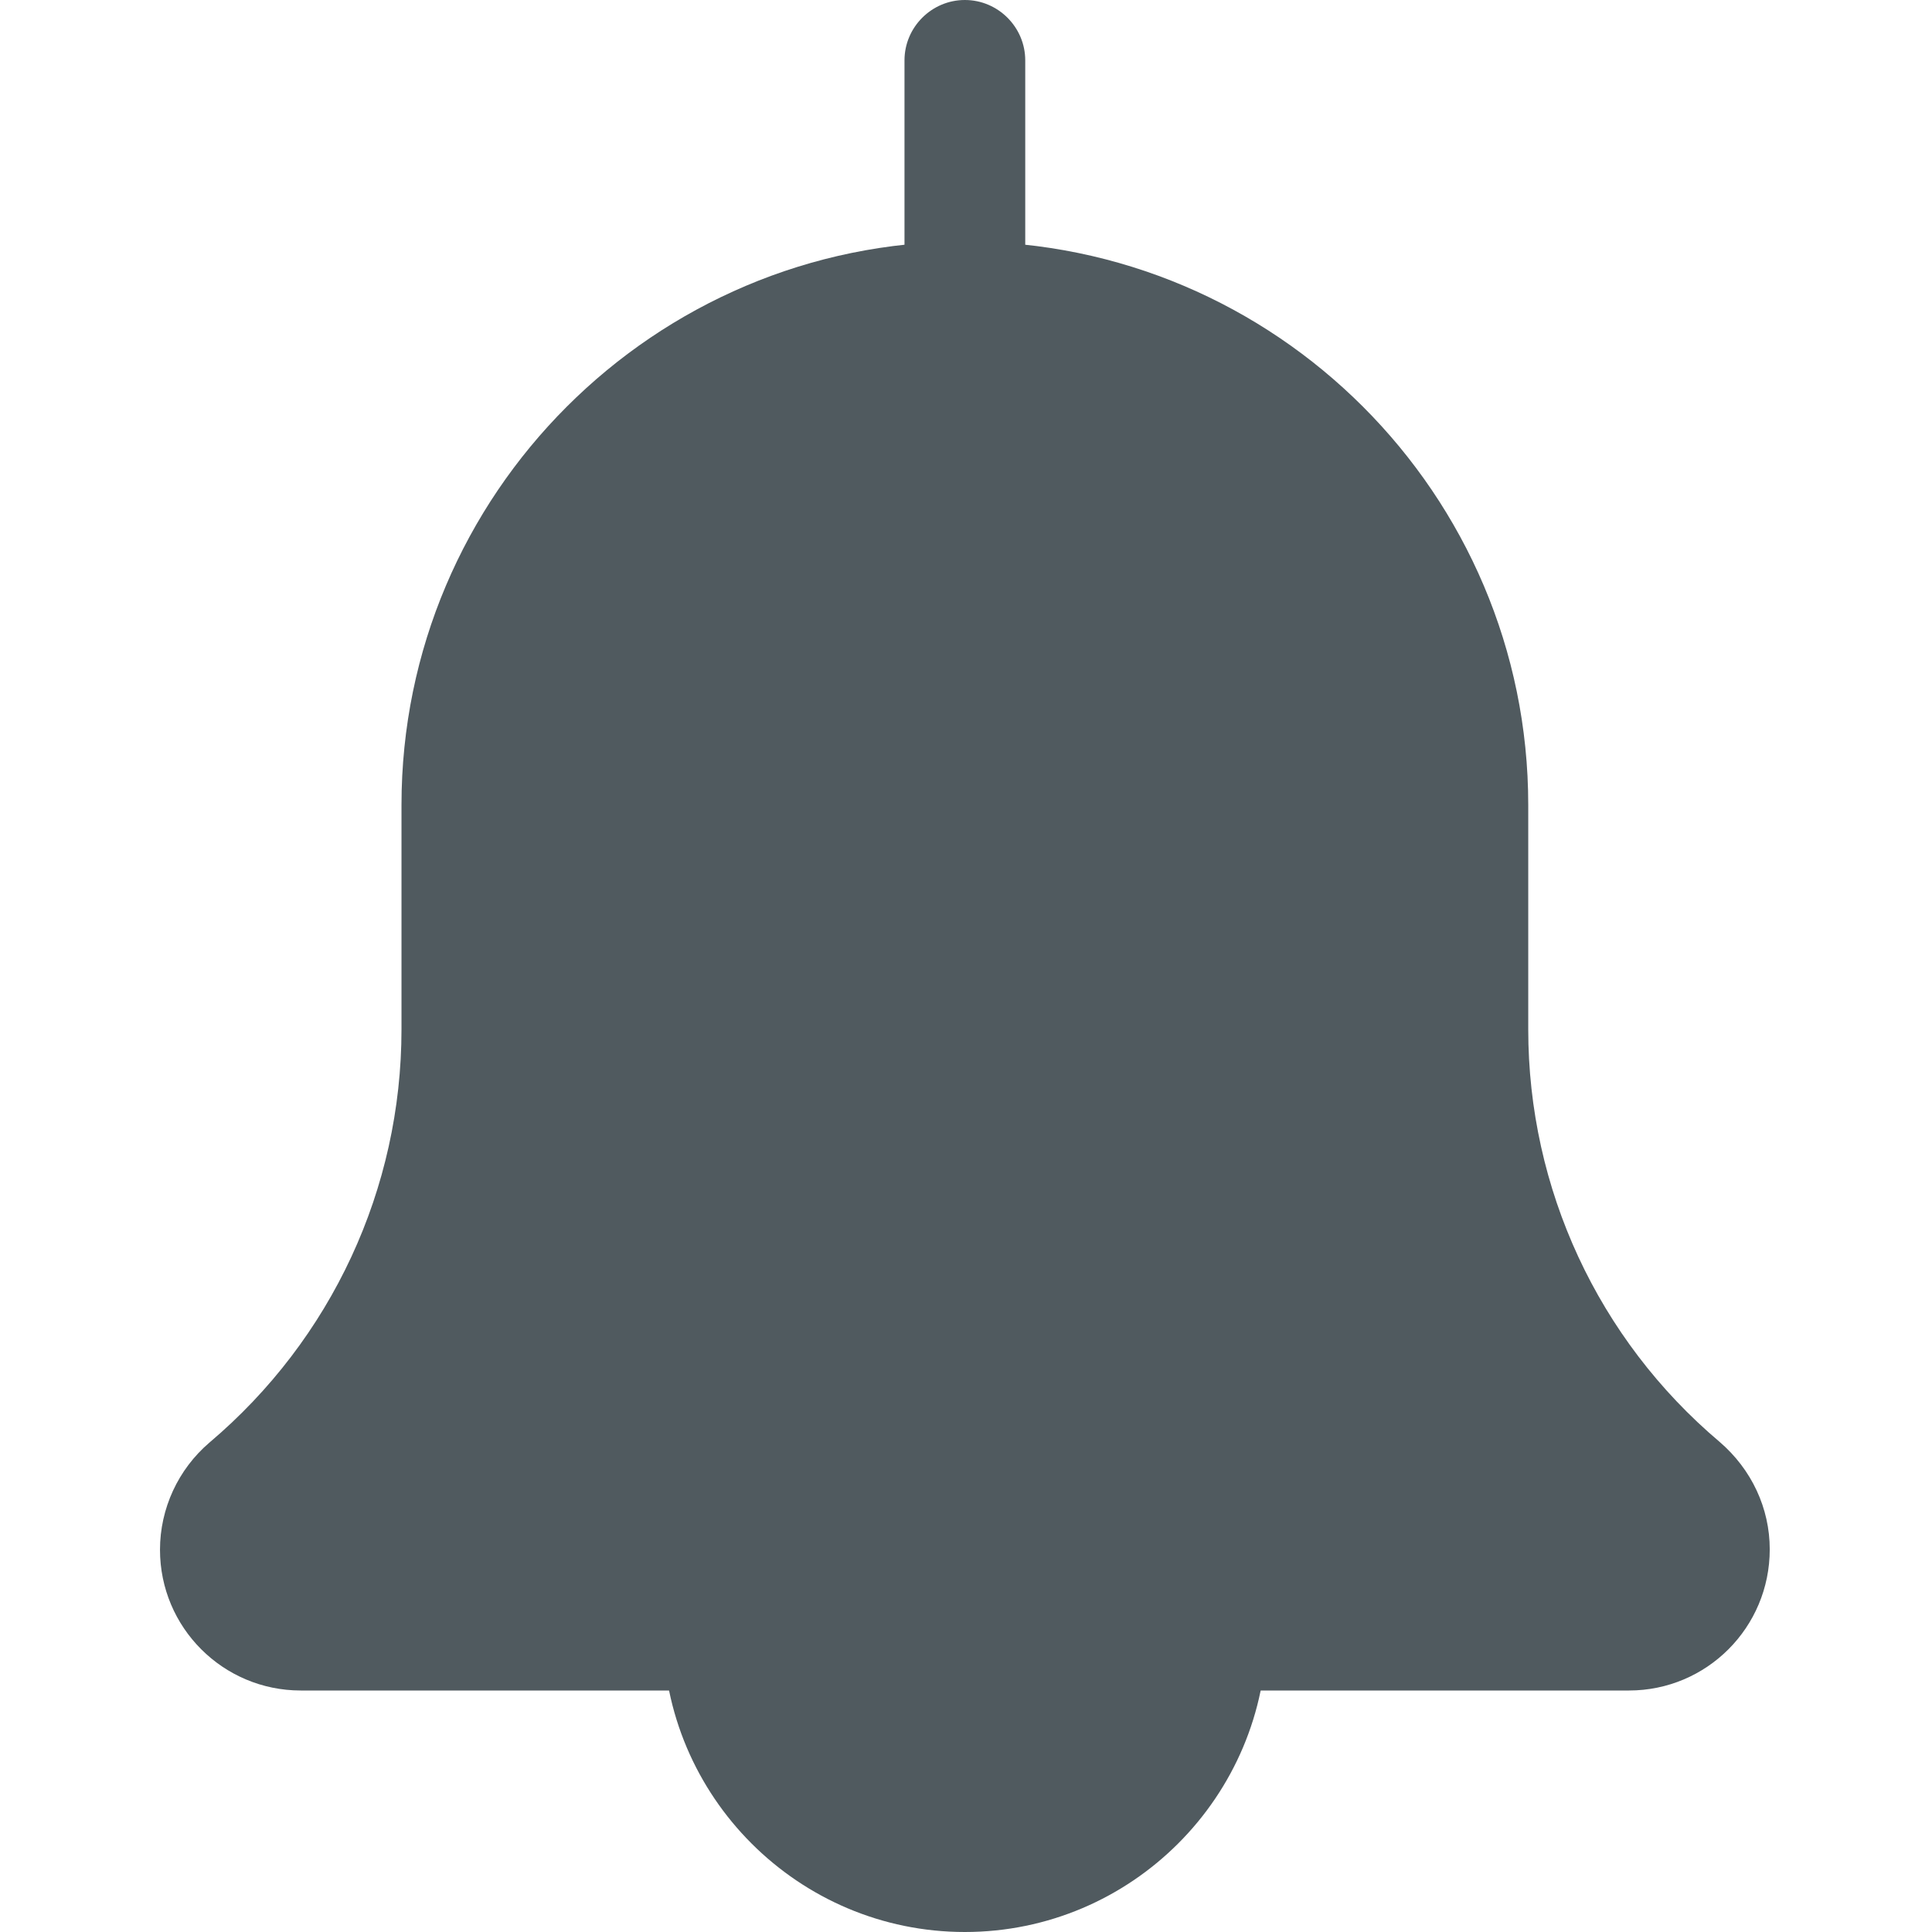 <?xml version="1.0" encoding="utf-8"?>
<!-- Generator: Adobe Illustrator 27.8.1, SVG Export Plug-In . SVG Version: 6.00 Build 0)  -->
<svg version="1.1" id="Layer_1" xmlns="http://www.w3.org/2000/svg" xmlns:xlink="http://www.w3.org/1999/xlink" x="0px" y="0px"
	 viewBox="0 0 512 512" style="enable-background:new 0 0 512 512;" xml:space="preserve">
<style type="text/css">
	.st0{fill:#505A5F;}
</style>
<path class="st0" d="M255.7,512c-44.1,0-80-35.9-80-80c0-8.8,7.2-16,16-16s16,7.2,16,16c0,26.5,21.5-28.7,48-28.7s48,55.2,48,28.7
	c0-8.8,7.2-16,16-16s16,7.2,16,16C335.7,476.1,299.8,512,255.7,512z"/>
<path class="st0" d="M431.7,448h-352c-20.6,0-37.3-16.7-37.3-37.3c0-10.9,4.8-21.3,13.1-28.4c32.4-27.4,50.9-67.3,50.9-109.5v-59.5
	c0-82.3,67-149.3,149.3-149.3C338,64,405,131,405,213.3v59.5c0,42.2,18.5,82.1,50.7,109.3c8.5,7.3,13.3,17.6,13.3,28.5
	C469,431.3,452.3,448,431.7,448z"/>
<path class="st0" d="M255.7,96c-8.8,0-16-7.2-16-16V16c0-8.8,7.2-16,16-16s16,7.2,16,16v64C271.7,88.8,264.5,96,255.7,96z"/>
</svg>
